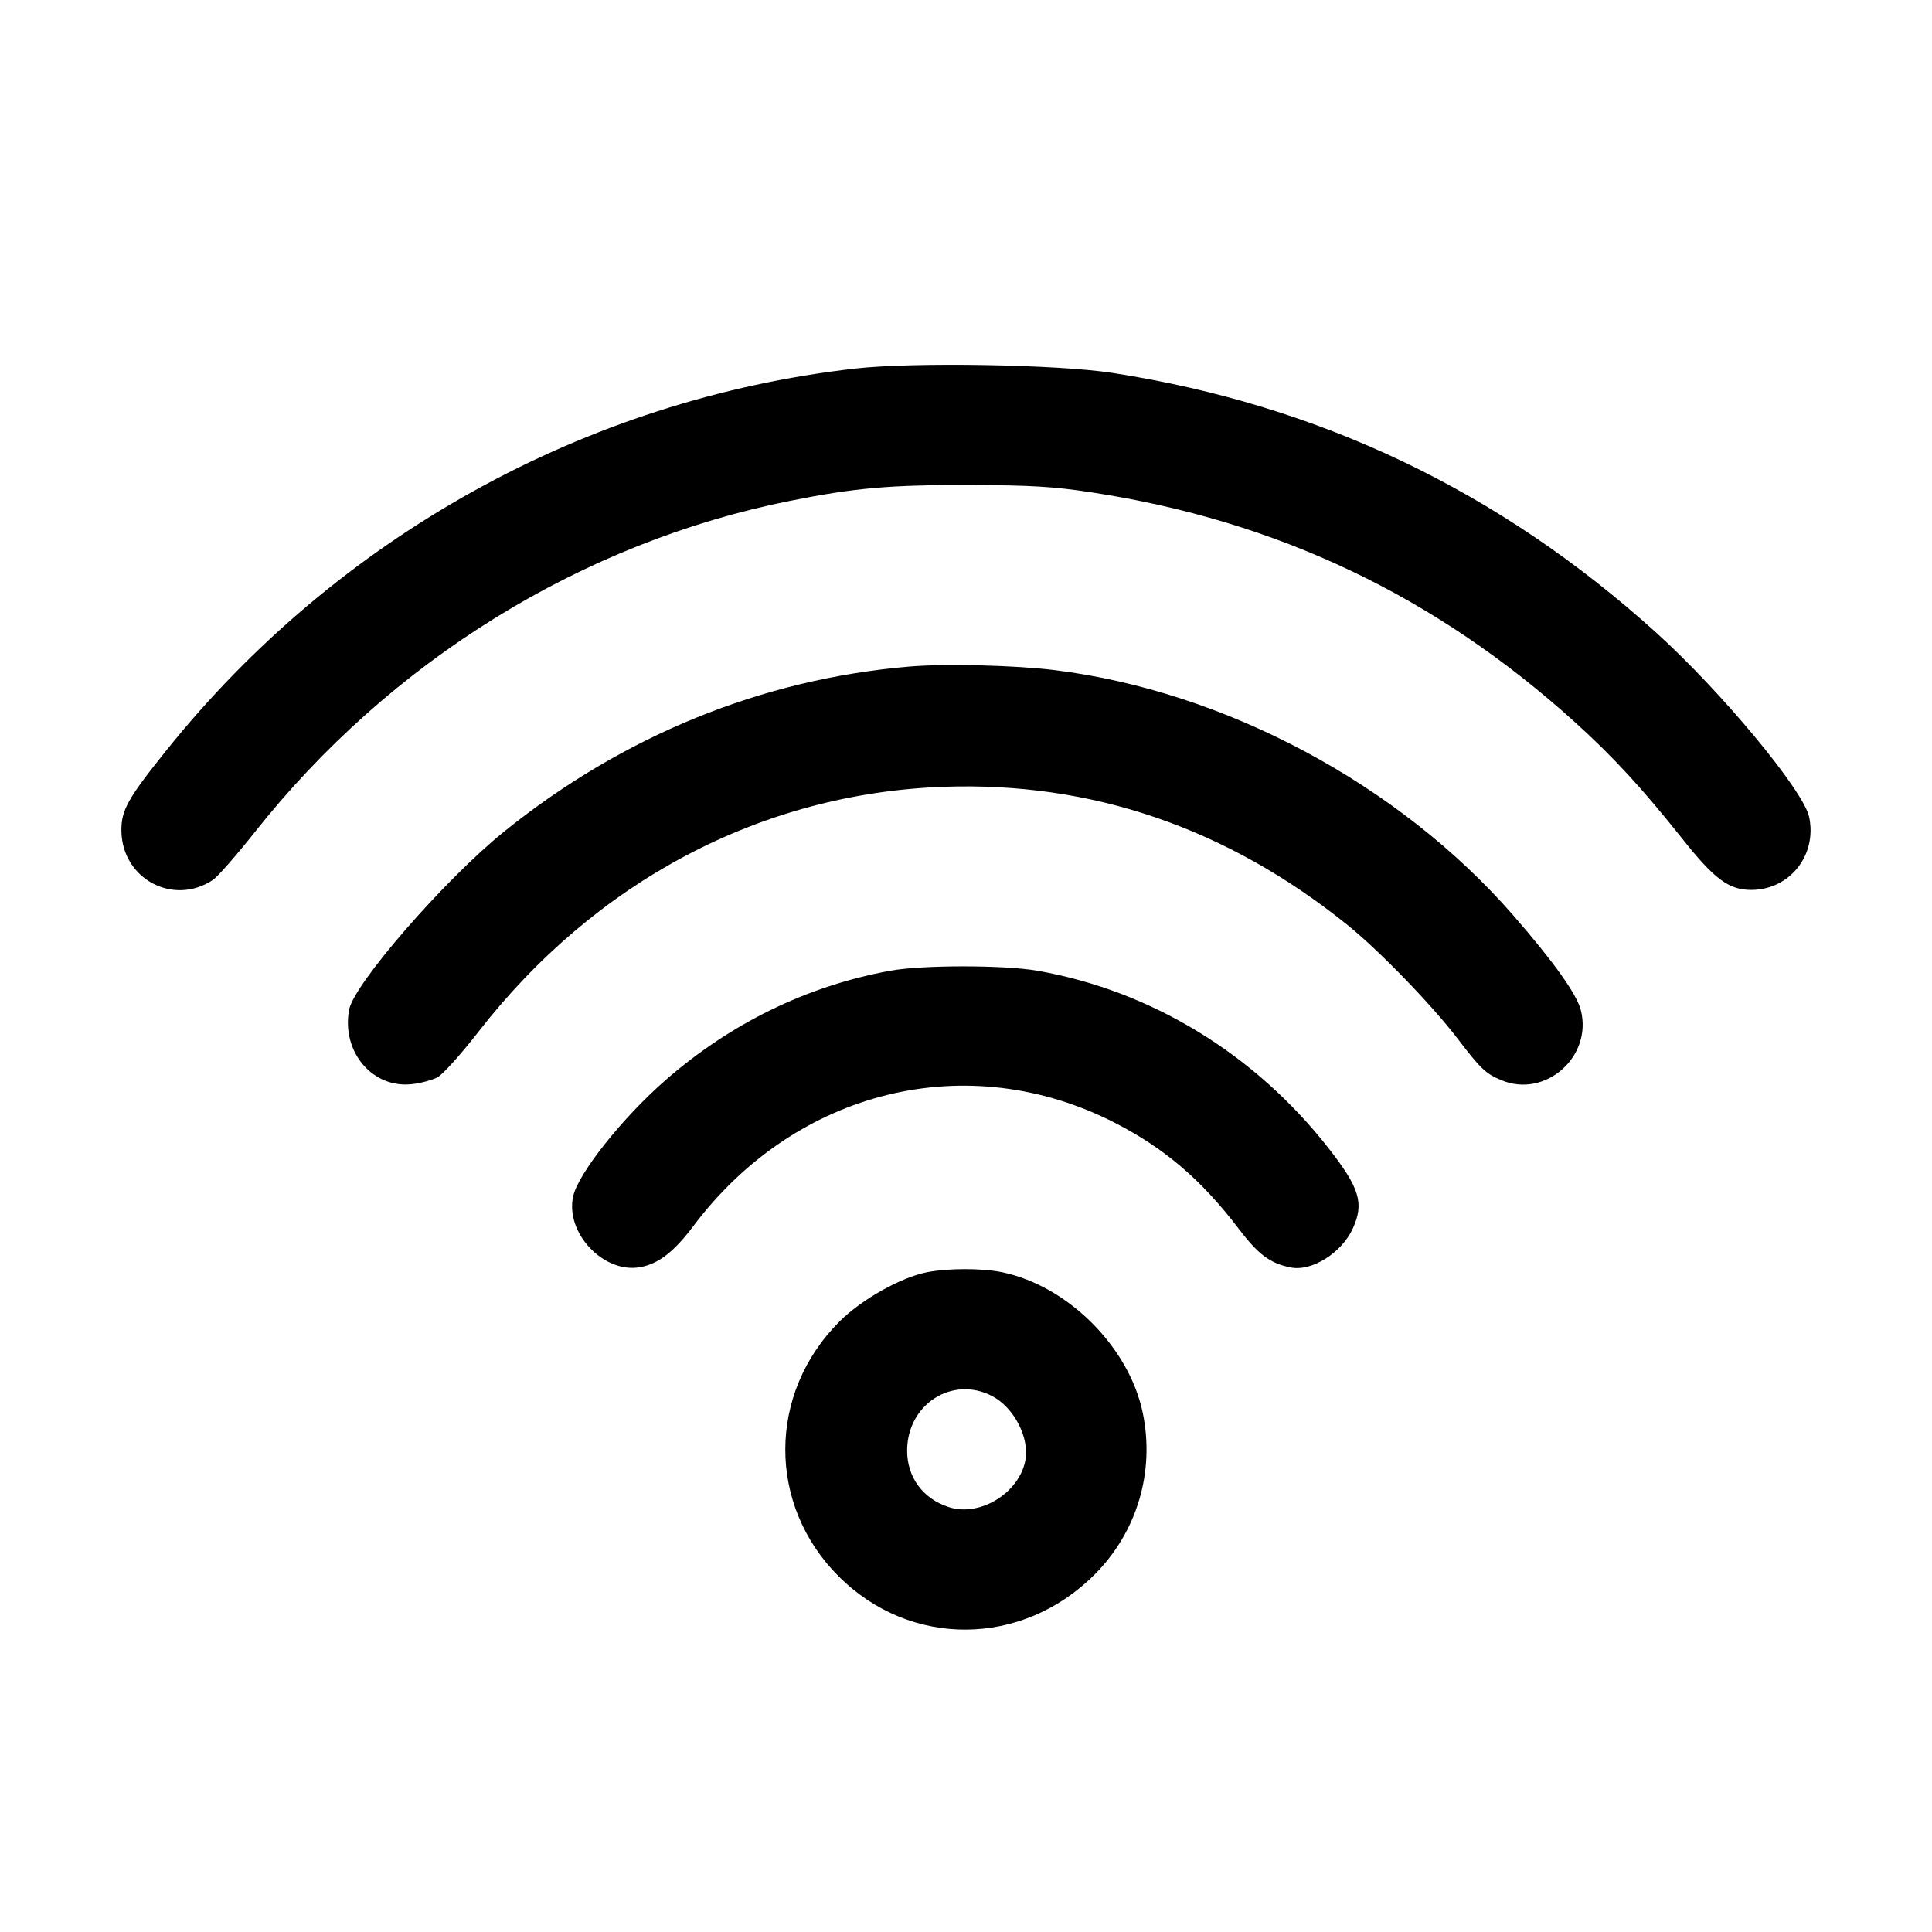 <svg id="icon" height="32" viewBox="0 0 32 32" width="32" xmlns="http://www.w3.org/2000/svg"><path d="M14.159 6.105 C 9.694 6.615,5.586 8.895,2.748 12.438 C 2.116 13.226,2.006 13.423,2.011 13.763 C 2.021 14.557,2.871 15.012,3.527 14.574 C 3.605 14.522,3.915 14.168,4.217 13.787 C 6.463 10.949,9.637 8.984,13.093 8.294 C 14.160 8.081,14.732 8.031,16.053 8.034 C 17.069 8.036,17.453 8.059,18.080 8.155 C 21.150 8.624,23.771 9.869,26.082 11.958 C 26.718 12.533,27.196 13.052,27.865 13.893 C 28.395 14.562,28.637 14.741,29.008 14.740 C 29.644 14.738,30.100 14.163,29.965 13.531 C 29.871 13.091,28.511 11.454,27.427 10.474 C 24.833 8.131,21.856 6.710,18.429 6.177 C 17.518 6.036,15.123 5.995,14.159 6.105 M15.067 11.040 C 12.623 11.246,10.319 12.184,8.347 13.776 C 7.369 14.565,5.863 16.296,5.783 16.722 C 5.652 17.421,6.171 18.034,6.828 17.956 C 6.971 17.940,7.158 17.889,7.244 17.845 C 7.330 17.800,7.631 17.467,7.913 17.104 C 9.861 14.592,12.613 13.140,15.627 13.032 C 18.078 12.944,20.322 13.712,22.320 15.322 C 22.848 15.748,23.716 16.644,24.144 17.205 C 24.526 17.705,24.608 17.783,24.867 17.891 C 25.593 18.195,26.379 17.505,26.184 16.733 C 26.118 16.468,25.737 15.934,25.065 15.162 C 23.176 12.992,20.288 11.448,17.467 11.099 C 16.811 11.019,15.659 10.990,15.067 11.040 M14.747 16.078 C 13.374 16.328,12.106 16.945,11.020 17.893 C 10.315 18.508,9.579 19.433,9.494 19.812 C 9.357 20.419,9.997 21.098,10.603 20.988 C 10.906 20.934,11.163 20.735,11.487 20.304 C 13.191 18.040,16.034 17.347,18.473 18.601 C 19.294 19.023,19.902 19.544,20.520 20.356 C 20.844 20.781,21.037 20.925,21.378 20.993 C 21.728 21.063,22.223 20.752,22.407 20.347 C 22.597 19.930,22.521 19.679,22.008 19.022 C 20.787 17.458,19.061 16.406,17.180 16.078 C 16.632 15.982,15.270 15.982,14.747 16.078 M15.360 21.071 C 14.924 21.155,14.271 21.522,13.905 21.888 C 12.713 23.079,12.707 24.926,13.891 26.109 C 15.078 27.297,16.927 27.284,18.130 26.079 C 18.833 25.376,19.130 24.379,18.928 23.403 C 18.703 22.313,17.687 21.297,16.597 21.072 C 16.272 21.004,15.708 21.004,15.360 21.071 M16.430 23.122 C 16.793 23.310,17.054 23.811,16.983 24.188 C 16.881 24.732,16.225 25.131,15.711 24.961 C 15.284 24.821,15.025 24.468,15.025 24.027 C 15.025 23.261,15.771 22.781,16.430 23.122 " fill="currentColor" stroke="none" fill-rule="evenodd"></path></svg>
